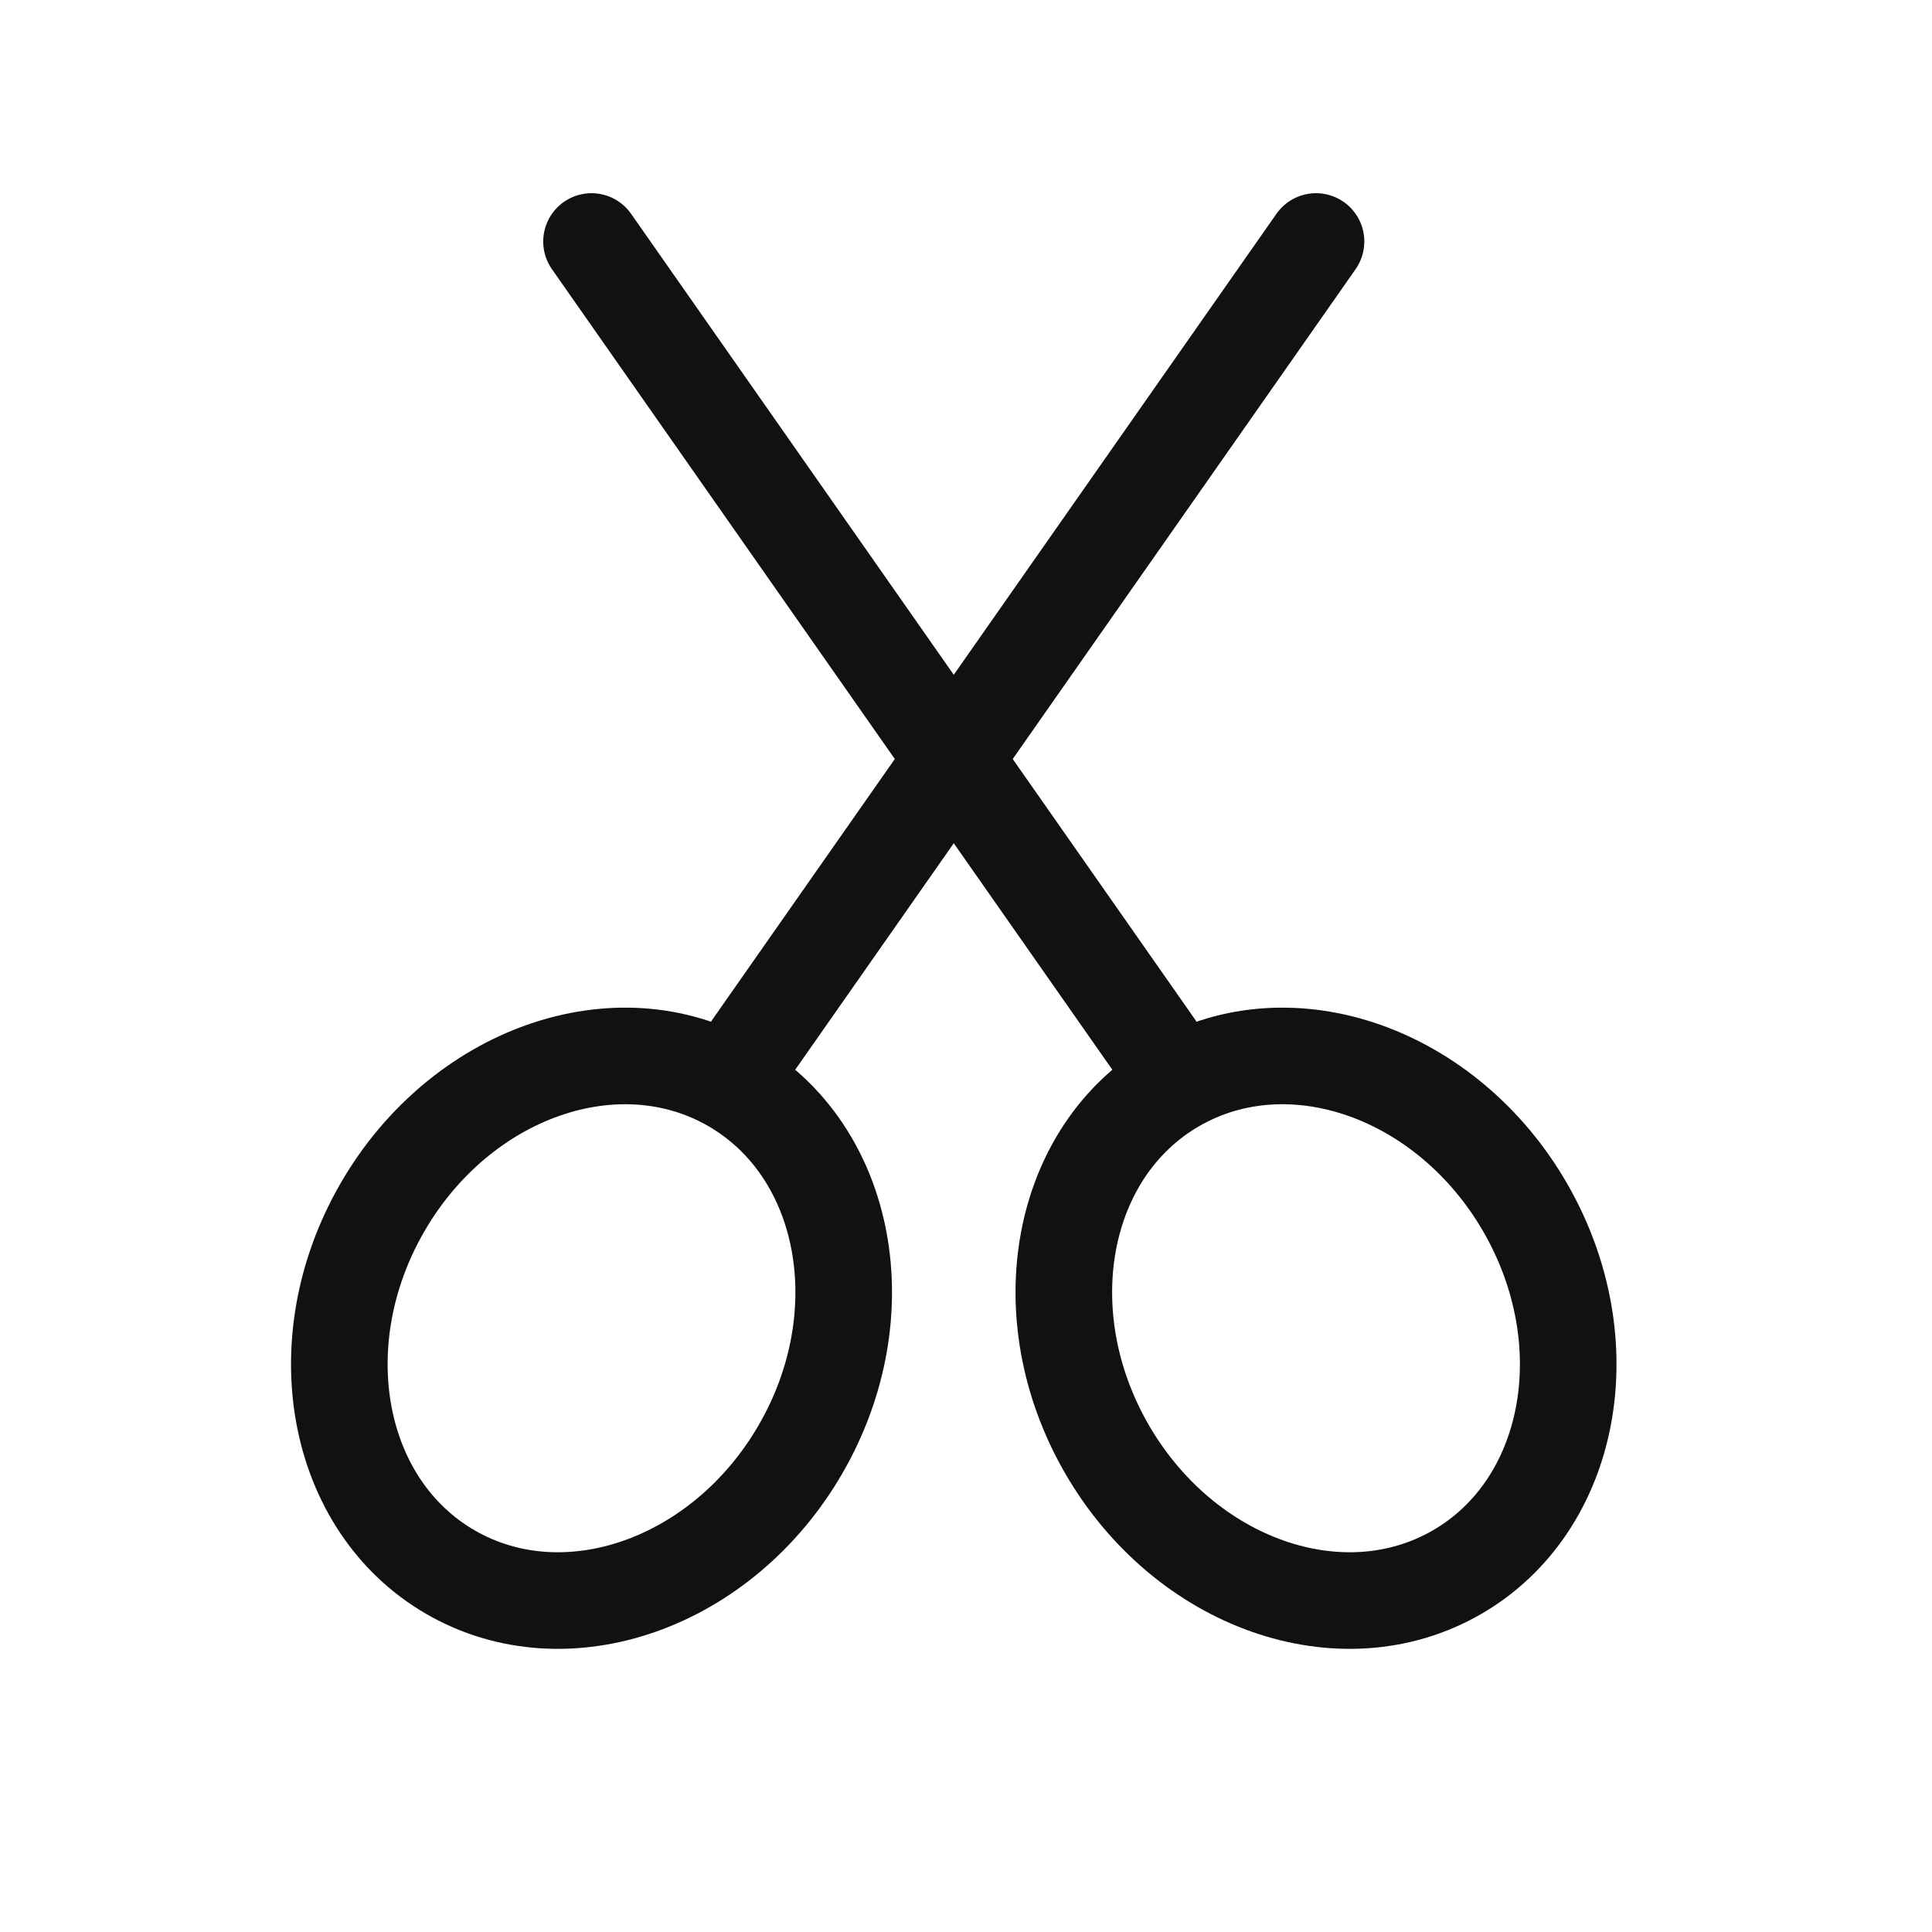 <svg width="24" height="24" viewBox="0 0 24 24" fill="none" xmlns="http://www.w3.org/2000/svg">
<defs>
<style type="text/css" id="current-color-scheme">
.ColorScheme-Text { color:#111111; }
</style>
</defs>
<g clip-path="url(#clip0_1126_159)">
<ellipse cx="7.348" cy="16.5" rx="3" ry="3.5" transform="rotate(30 7.348 16.5)" stroke="currentColor" stroke-width="1.2" class="ColorScheme-Text" />
<ellipse cx="16.348" cy="16.5" rx="3" ry="3.5" transform="rotate(-30 16.348 16.5)" stroke="currentColor" stroke-width="1.2" class="ColorScheme-Text" />
<path d="M14.348 13L7.348 3" stroke="currentColor" stroke-width="1.2" stroke-linecap="round" class="ColorScheme-Text" />
<path d="M9.348 13L16.348 3" stroke="currentColor" stroke-width="1.2" stroke-linecap="round" class="ColorScheme-Text" />
</g>
<defs>
<clipPath id="clip0_1126_159">
<rect width="24" height="24" fill="white"/>
</clipPath>
</defs>
</svg>
